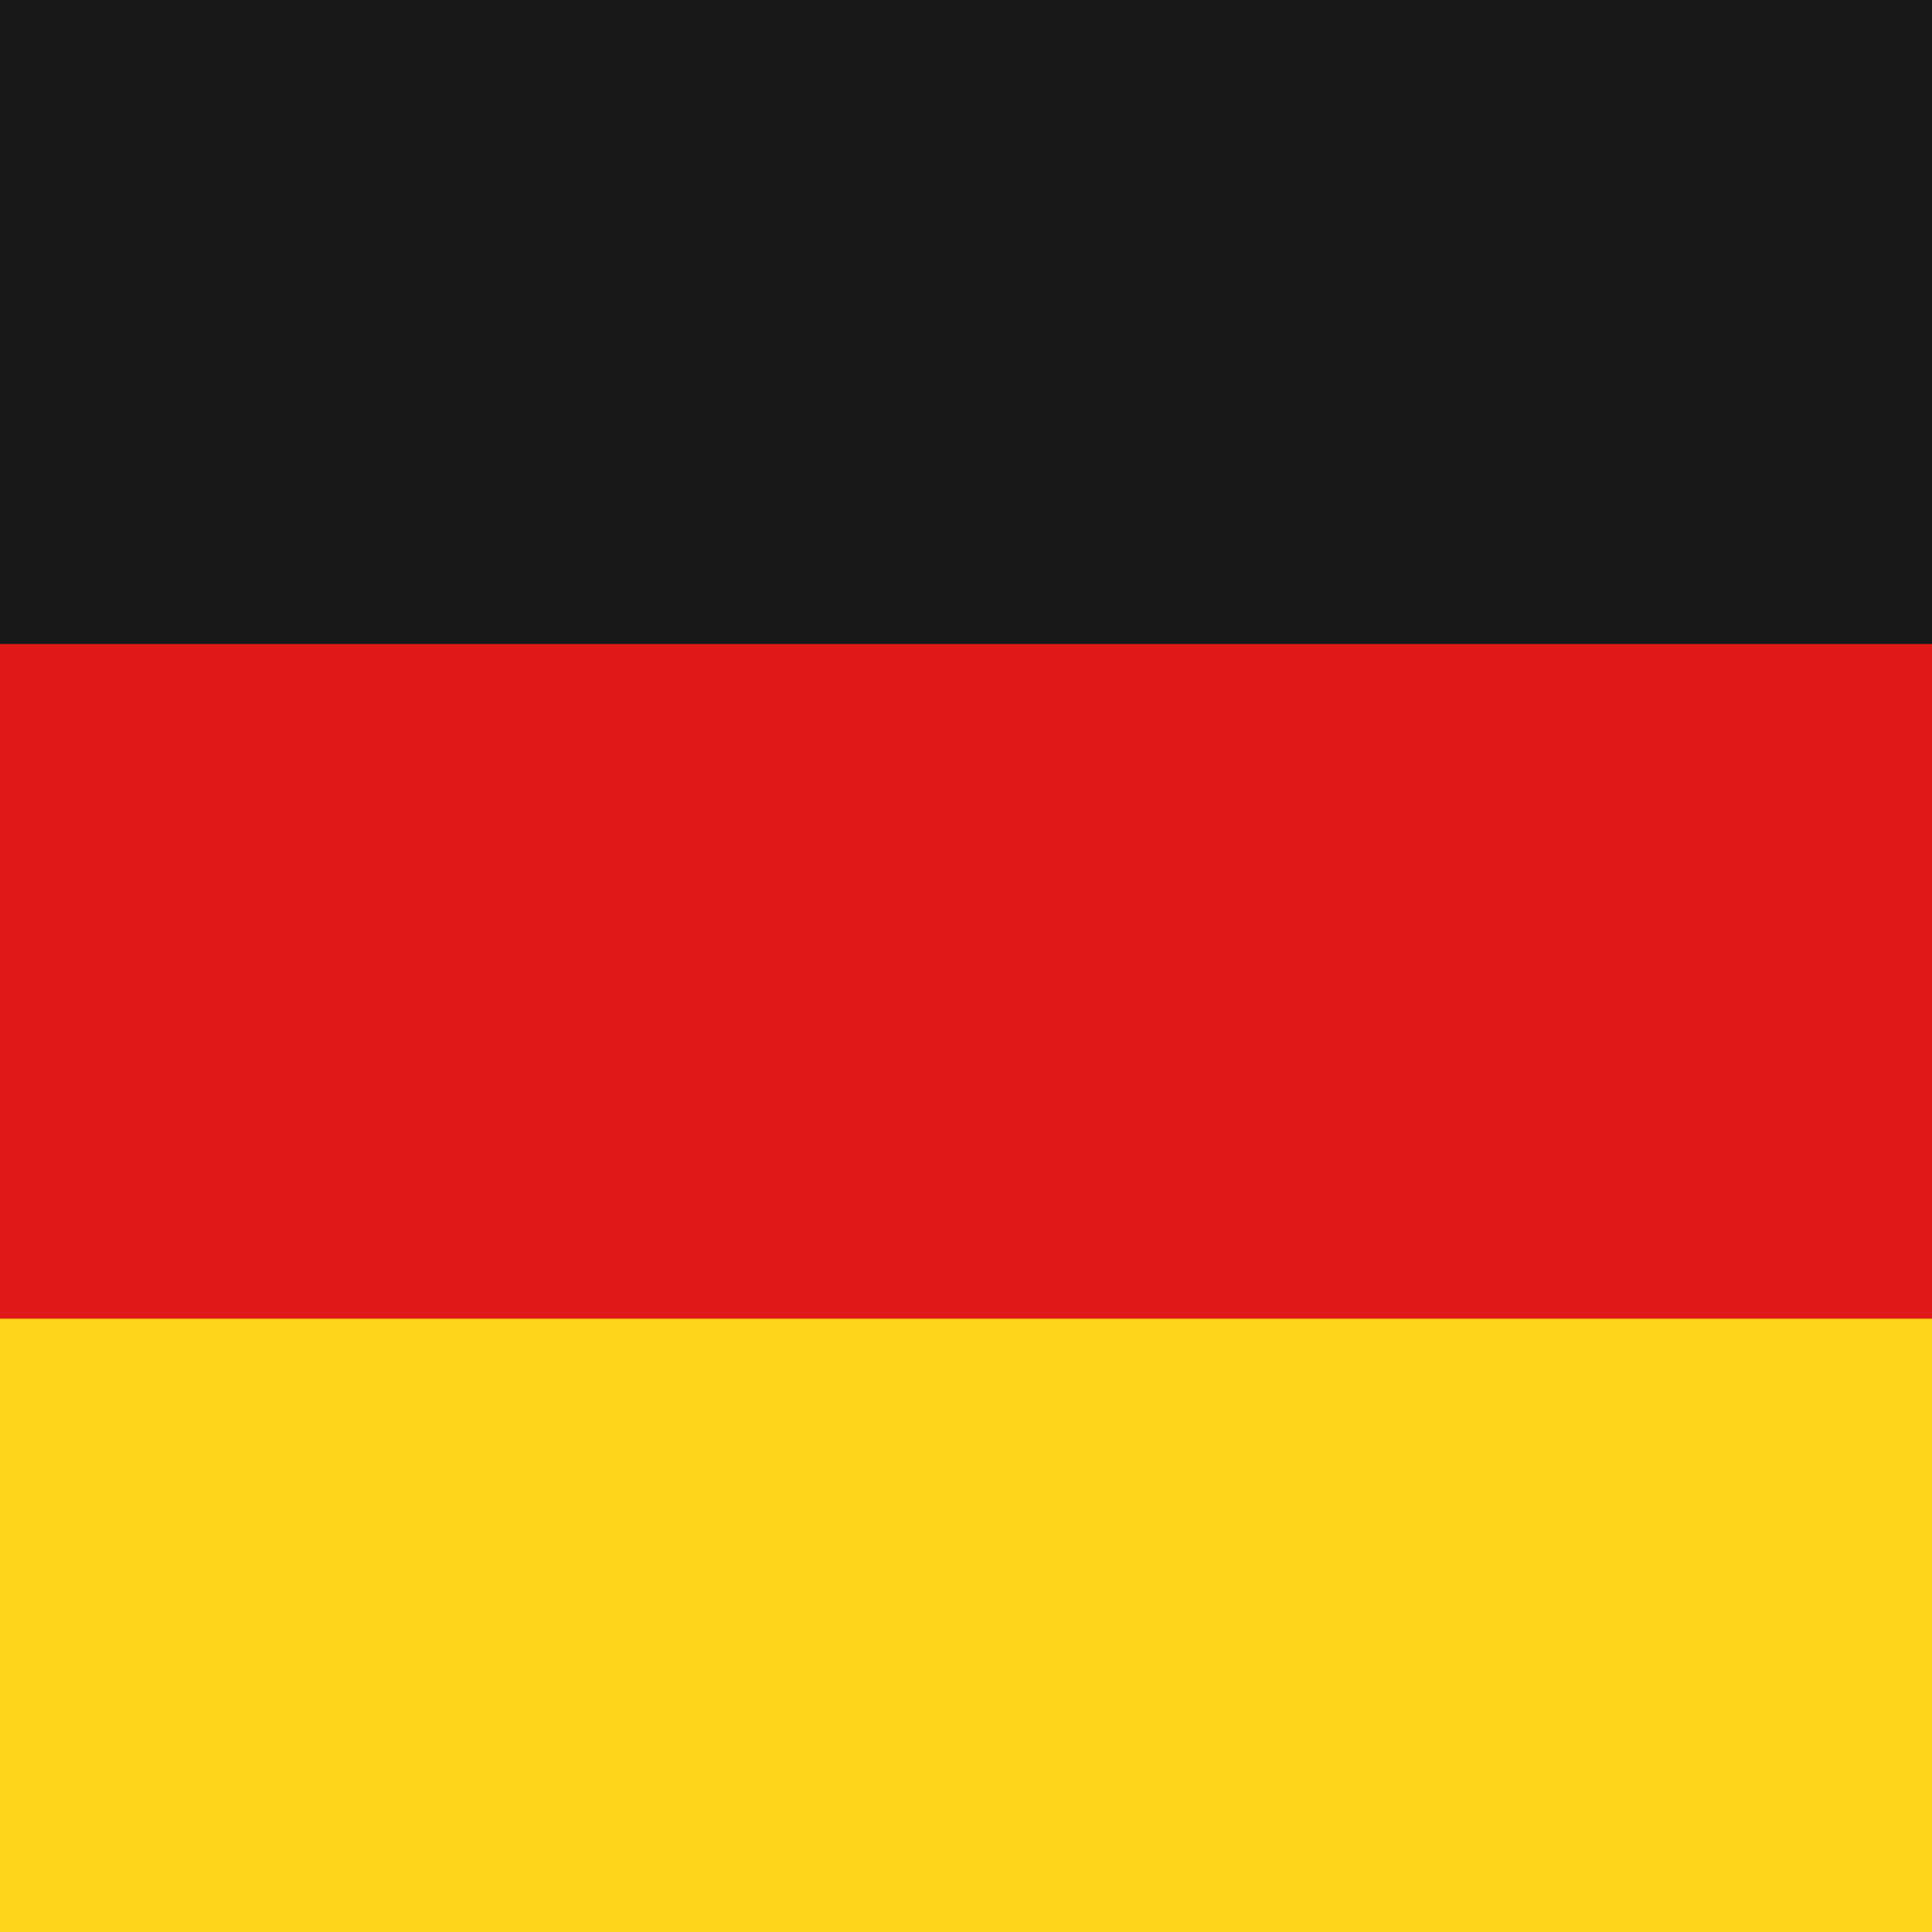 <?xml version="1.0" encoding="UTF-8" standalone="no"?>
<svg width="63px" height="63px" viewBox="0 0 63 63" version="1.1" xmlns="http://www.w3.org/2000/svg" xmlns:xlink="http://www.w3.org/1999/xlink">
    <!-- Generator: Sketch 39 (31667) - http://www.bohemiancoding.com/sketch -->
    <title>gm</title>
    <desc>Created with Sketch.</desc>
    <defs></defs>
    <g id="splash" stroke="none" stroke-width="1" fill="none" fill-rule="evenodd" opacity="0.9">
        <g transform="translate(-975, -615)" id="Group-5">
            <g transform="translate(28, 615)">
                <g id="Group-3-Copy-3" transform="translate(849, 0)">
                    <g id="Group" transform="translate(98, 0)">
                        <g id="gm" transform="translate(-20, -1)">
                            <g id="Flag-of-Germany">
                                <rect id="black_stripe" fill="#000000" x="0" y="0" width="109" height="66"></rect>
                                <rect id="red_stripe" fill="#DD0000" x="0" y="22" width="109" height="44"></rect>
                                <rect id="gold_stripe" fill="#FFCE00" x="0" y="44" width="109" height="22"></rect>
                            </g>
                        </g>
                    </g>
                </g>
            </g>
        </g>
    </g>
</svg>